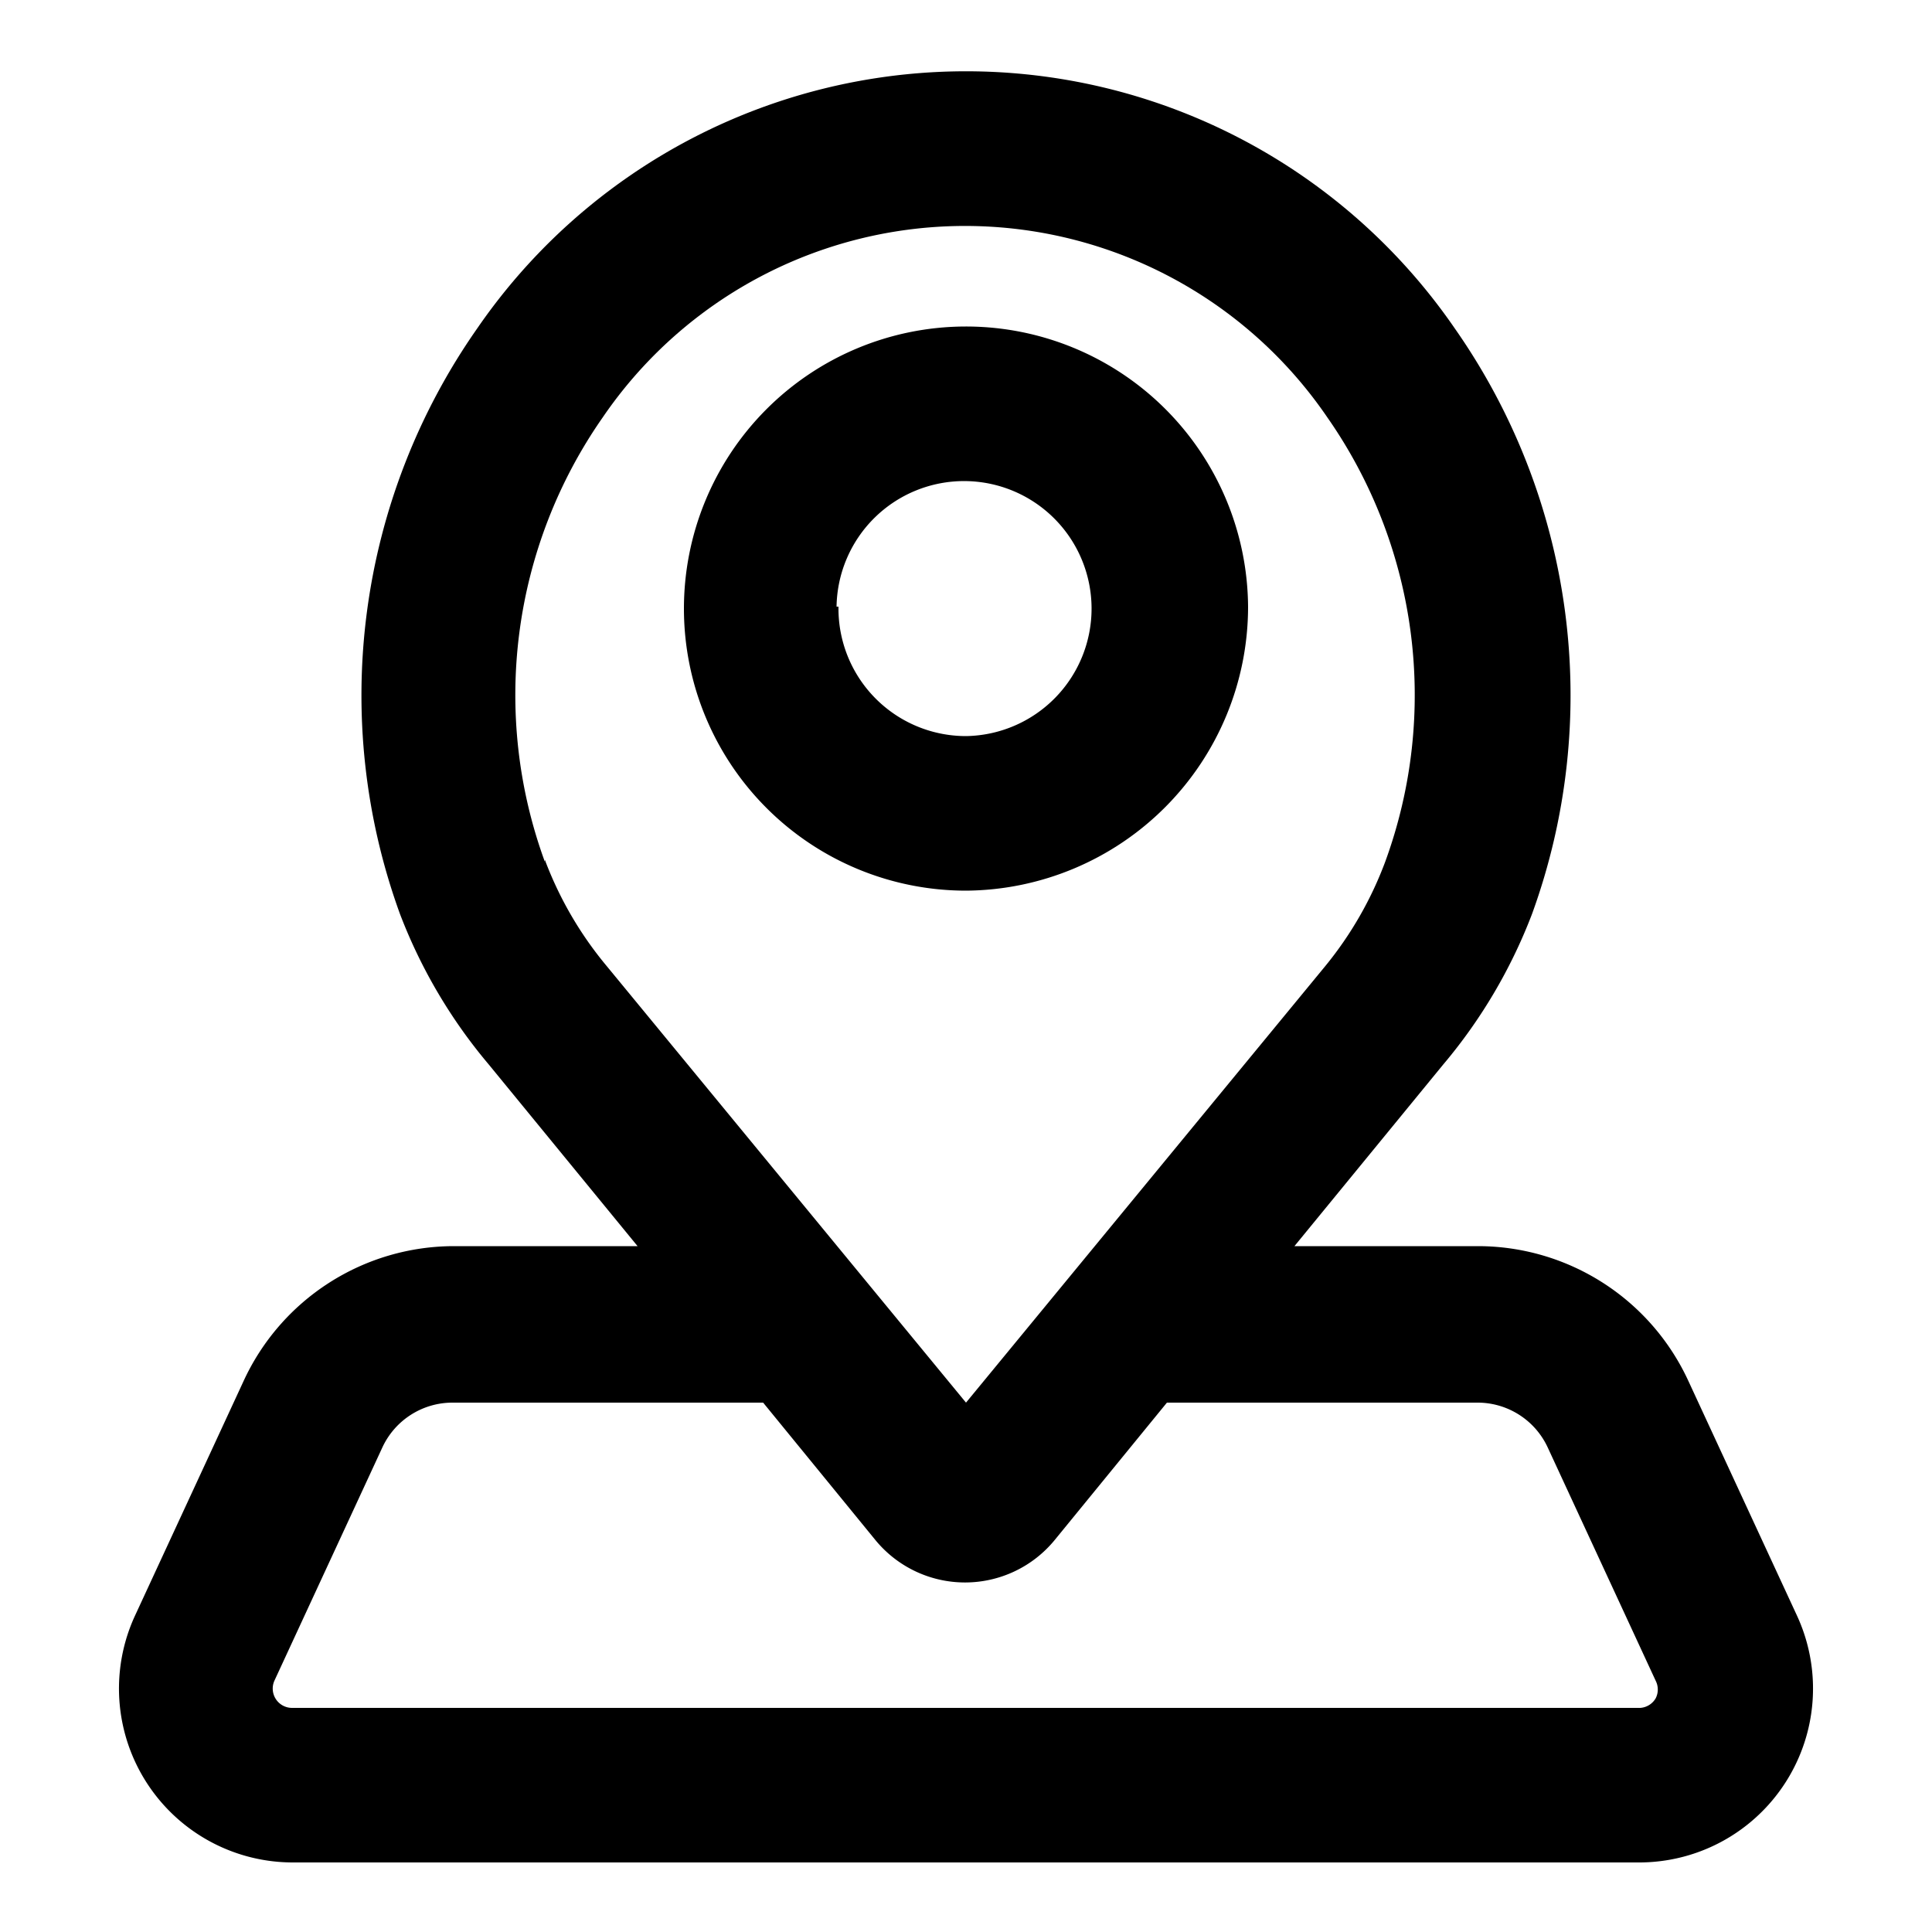 <svg width='200' height='200' fill="#000000" xmlns="http://www.w3.org/2000/svg" data-name="Layer 1" viewBox="0 0 100 100" x="0px" y="0px"><title>33</title><g data-name="Group"><path data-name="Compound Path" d="M64.6,31.4A14.6,14.6,0,1,0,50,46.1,14.7,14.7,0,0,0,64.6,31.4Zm-21.3,0A6.6,6.6,0,1,1,50,38.1,6.6,6.6,0,0,1,43.4,31.4Z"/><path data-name="Compound Path" d="M93,83.6,87.4,71.5a12,12,0,0,0-10.9-7H67l7.7-9.4a27,27,0,0,0,4.6-7.8,33.1,33.1,0,0,0-4-30.3,30.7,30.7,0,0,0-50.6,0,33.1,33.1,0,0,0-4,30.3,27,27,0,0,0,4.6,7.8L33,64.5H23.5a12,12,0,0,0-10.9,7L7,83.6a9,9,0,0,0,8.2,12.8H84.9A9,9,0,0,0,93,83.6Zm-64.8-39a25.1,25.1,0,0,1,3-23,22.7,22.7,0,0,1,37.5,0,25.1,25.1,0,0,1,3,23A19,19,0,0,1,68.6,50h0L50,72.6,31.4,50A19,19,0,0,1,28.2,44.5ZM85.7,87.9a1,1,0,0,1-.8.5H15.1a1,1,0,0,1-.9-1.4l5.6-12.1a4,4,0,0,1,3.6-2.3H39.5l5.8,7.1a6,6,0,0,0,9.3,0l5.8-7.1H76.5a4,4,0,0,1,3.6,2.3l5.6,12.1A1,1,0,0,1,85.7,87.9Z"/></g></svg>